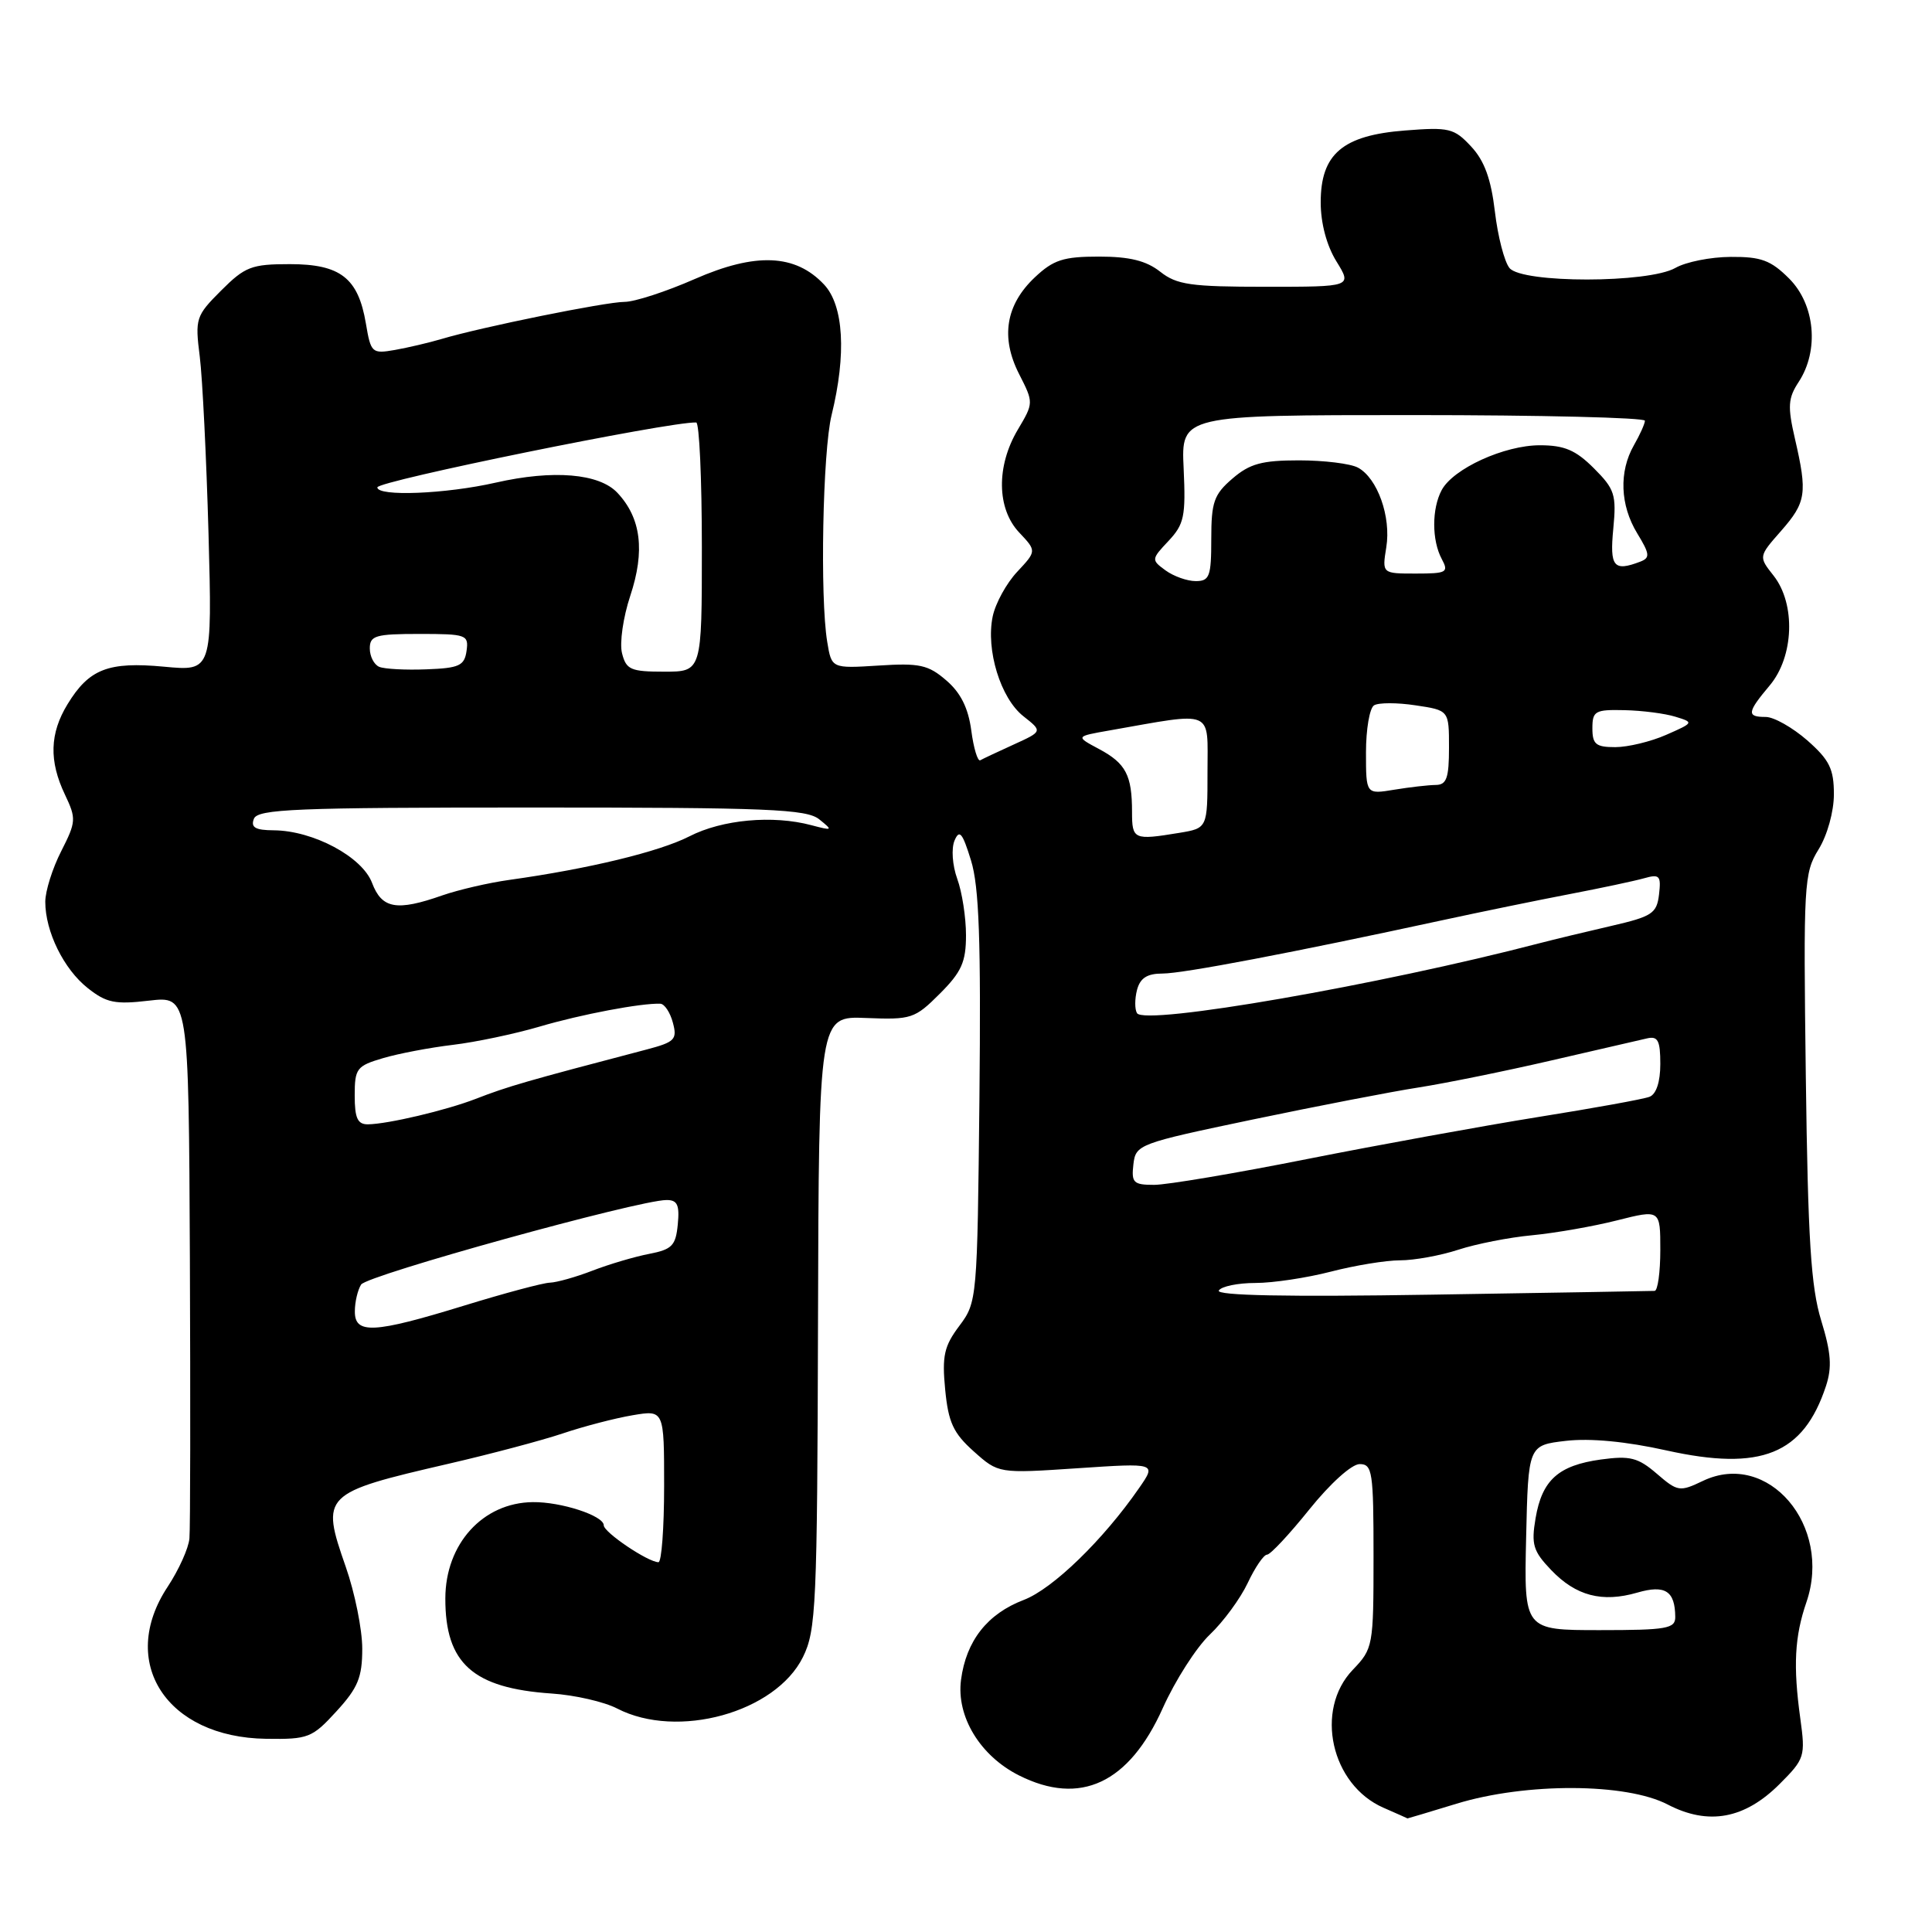 <?xml version="1.0" encoding="UTF-8" standalone="no"?>
<!DOCTYPE svg PUBLIC "-//W3C//DTD SVG 1.1//EN" "http://www.w3.org/Graphics/SVG/1.1/DTD/svg11.dtd" >
<svg xmlns="http://www.w3.org/2000/svg" xmlns:xlink="http://www.w3.org/1999/xlink" version="1.1" viewBox="0 0 256 256">
 <g >
 <path fill="currentColor"
d=" M 193.00 239.00 C 202.20 236.19 215.48 236.24 220.98 239.11 C 226.37 241.91 231.17 241.03 235.81 236.39 C 239.14 233.06 239.24 232.73 238.55 227.71 C 237.59 220.76 237.79 216.86 239.36 212.30 C 242.83 202.16 234.27 192.12 225.66 196.22 C 222.57 197.70 222.30 197.66 219.53 195.27 C 217.04 193.13 215.99 192.87 212.14 193.39 C 206.49 194.17 204.33 196.11 203.47 201.18 C 202.88 204.66 203.15 205.54 205.54 208.04 C 208.82 211.47 212.29 212.38 216.95 211.03 C 220.64 209.96 221.95 210.80 221.98 214.25 C 222.00 215.80 220.86 216.00 211.97 216.00 C 201.94 216.00 201.94 216.00 202.22 203.75 C 202.50 191.50 202.50 191.50 207.50 190.92 C 210.71 190.55 215.48 191.00 220.82 192.19 C 233.36 194.97 238.96 192.72 241.95 183.66 C 242.77 181.16 242.63 179.25 241.32 174.98 C 239.96 170.56 239.56 164.29 239.28 142.67 C 238.95 117.12 239.03 115.68 240.97 112.55 C 242.13 110.67 243.00 107.54 243.00 105.24 C 243.00 101.88 242.41 100.69 239.47 98.10 C 237.52 96.40 235.05 95.00 233.97 95.00 C 231.41 95.00 231.49 94.40 234.50 90.82 C 237.71 87.00 237.96 80.03 235.01 76.28 C 233.01 73.75 233.01 73.75 236.01 70.34 C 239.33 66.55 239.51 65.37 237.84 58.14 C 236.85 53.85 236.92 52.76 238.34 50.60 C 241.07 46.43 240.51 40.36 237.08 36.92 C 234.64 34.48 233.35 34.01 229.33 34.04 C 226.67 34.05 223.38 34.71 222.00 35.50 C 218.43 37.54 201.70 37.55 200.02 35.52 C 199.34 34.70 198.47 31.33 198.08 28.03 C 197.57 23.71 196.69 21.29 194.93 19.41 C 192.68 16.99 192.02 16.83 186.18 17.29 C 177.90 17.93 175.00 20.40 175.00 26.81 C 175.00 29.58 175.79 32.54 177.08 34.63 C 179.16 38.00 179.16 38.00 167.72 38.00 C 157.78 38.00 155.93 37.74 153.73 36.00 C 151.87 34.54 149.67 34.00 145.61 34.00 C 140.90 34.00 139.58 34.43 137.12 36.75 C 133.26 40.39 132.56 44.71 135.04 49.57 C 136.97 53.36 136.97 53.39 134.86 56.94 C 132.00 61.76 132.07 67.39 135.04 70.55 C 137.36 73.01 137.36 73.01 134.79 75.76 C 133.37 77.27 131.91 79.92 131.54 81.67 C 130.61 86.11 132.58 92.52 135.60 94.90 C 138.15 96.91 138.15 96.91 134.33 98.65 C 132.22 99.61 130.22 100.55 129.89 100.74 C 129.55 100.92 129.01 99.15 128.70 96.79 C 128.30 93.81 127.29 91.78 125.38 90.15 C 123.00 88.09 121.84 87.84 116.42 88.19 C 110.19 88.58 110.19 88.58 109.61 85.04 C 108.64 79.17 109.01 59.81 110.19 55.00 C 112.17 46.92 111.80 40.48 109.19 37.70 C 105.39 33.65 100.13 33.43 92.04 36.98 C 88.26 38.64 84.08 40.00 82.76 40.00 C 80.27 40.00 63.75 43.35 58.50 44.92 C 56.85 45.41 54.07 46.06 52.33 46.37 C 49.28 46.90 49.14 46.77 48.48 42.85 C 47.46 36.83 45.11 35.00 38.40 35.00 C 33.33 35.00 32.47 35.33 29.30 38.50 C 25.95 41.85 25.83 42.20 26.47 47.25 C 26.83 50.14 27.35 60.70 27.63 70.72 C 28.12 88.94 28.12 88.94 21.74 88.34 C 14.34 87.65 11.80 88.64 8.95 93.31 C 6.58 97.19 6.48 100.84 8.61 105.30 C 10.12 108.48 10.09 108.89 8.11 112.79 C 6.95 115.06 6.00 118.08 6.00 119.49 C 6.00 123.44 8.45 128.42 11.63 130.93 C 14.09 132.88 15.25 133.12 19.75 132.59 C 25.00 131.98 25.00 131.98 25.16 166.74 C 25.24 185.86 25.22 202.56 25.10 203.85 C 24.99 205.15 23.69 208.02 22.22 210.25 C 15.60 220.25 22.05 230.22 35.26 230.40 C 40.85 230.48 41.36 230.28 44.58 226.76 C 47.43 223.65 48.00 222.27 48.00 218.45 C 48.00 215.93 47.02 211.06 45.82 207.63 C 42.48 198.05 42.69 197.83 59.50 193.94 C 65.00 192.67 71.78 190.87 74.56 189.94 C 77.34 189.00 81.50 187.92 83.81 187.53 C 88.00 186.82 88.00 186.82 88.00 196.91 C 88.00 202.46 87.66 207.00 87.25 207.00 C 85.86 206.99 80.00 203.04 80.00 202.11 C 80.00 200.84 74.35 198.99 70.60 199.04 C 63.98 199.11 59.02 204.57 59.01 211.80 C 58.99 220.41 62.66 223.69 73.08 224.40 C 76.15 224.60 80.07 225.50 81.78 226.39 C 89.76 230.51 102.76 226.92 106.39 219.58 C 108.14 216.04 108.29 212.82 108.39 175.20 C 108.50 134.63 108.50 134.63 114.78 134.89 C 120.76 135.13 121.22 134.98 124.53 131.67 C 127.41 128.79 128.00 127.47 128.00 123.92 C 128.00 121.57 127.48 118.20 126.84 116.45 C 126.19 114.65 126.04 112.43 126.48 111.38 C 127.13 109.85 127.53 110.34 128.66 114.00 C 129.74 117.48 129.99 124.64 129.78 145.50 C 129.50 172.19 129.47 172.54 127.12 175.68 C 125.10 178.37 124.81 179.66 125.24 184.12 C 125.66 188.47 126.31 189.89 129.03 192.32 C 132.31 195.25 132.31 195.25 142.78 194.55 C 153.24 193.85 153.24 193.85 150.94 197.17 C 146.19 204.04 139.49 210.54 135.65 212.00 C 130.83 213.84 128.02 217.41 127.34 222.59 C 126.70 227.44 129.87 232.66 135.02 235.25 C 143.14 239.33 149.60 236.31 154.08 226.32 C 155.72 222.67 158.52 218.29 160.31 216.59 C 162.10 214.89 164.36 211.81 165.33 209.75 C 166.30 207.69 167.45 206.00 167.89 206.00 C 168.33 206.00 170.85 203.30 173.50 200.00 C 176.25 196.58 179.10 194.00 180.16 194.00 C 181.85 194.00 182.00 195.01 182.00 206.20 C 182.00 218.14 181.94 218.45 179.25 221.26 C 174.15 226.58 176.37 236.51 183.33 239.54 C 185.07 240.30 186.50 240.94 186.50 240.95 C 186.50 240.97 189.43 240.09 193.00 239.00 Z  M 47.02 173.75 C 47.02 172.51 47.40 170.92 47.85 170.21 C 48.64 168.97 84.55 159.03 88.31 159.01 C 89.76 159.00 90.06 159.66 89.81 162.24 C 89.54 165.06 89.05 165.56 86.00 166.15 C 84.08 166.52 80.70 167.52 78.50 168.37 C 76.30 169.22 73.77 169.93 72.87 169.96 C 71.98 169.98 66.86 171.35 61.50 173.00 C 49.50 176.69 46.99 176.82 47.02 173.75 Z  M 161.50 171.00 C 161.84 170.45 164.02 170.00 166.35 170.00 C 168.68 170.00 173.17 169.32 176.34 168.50 C 179.51 167.68 183.63 167.00 185.51 167.00 C 187.39 167.00 190.86 166.37 193.22 165.60 C 195.57 164.83 199.97 163.96 203.00 163.68 C 206.03 163.39 211.09 162.51 214.25 161.71 C 220.00 160.26 220.00 160.26 220.00 165.63 C 220.00 168.58 219.66 171.02 219.25 171.05 C 218.84 171.07 205.53 171.30 189.69 171.55 C 170.54 171.86 161.08 171.67 161.50 171.00 Z  M 150.18 154.29 C 150.49 151.64 150.83 151.52 166.00 148.34 C 174.53 146.56 184.43 144.64 188.00 144.09 C 191.57 143.53 199.45 141.93 205.50 140.53 C 211.55 139.13 217.29 137.81 218.25 137.59 C 219.68 137.26 220.00 137.88 220.00 140.99 C 220.00 143.36 219.46 144.99 218.57 145.33 C 217.79 145.64 211.15 146.84 203.82 148.01 C 196.49 149.19 182.74 151.69 173.25 153.57 C 163.76 155.46 154.62 157.00 152.93 157.00 C 150.19 157.00 149.90 156.72 150.18 154.29 Z  M 47.00 145.16 C 47.00 141.58 47.26 141.24 50.75 140.21 C 52.81 139.60 56.98 138.81 60.00 138.45 C 63.02 138.09 68.20 137.00 71.50 136.03 C 76.98 134.41 85.03 132.89 87.50 133.00 C 88.05 133.02 88.80 134.15 89.16 135.51 C 89.76 137.74 89.42 138.08 85.66 139.07 C 69.70 143.26 67.32 143.94 63.00 145.62 C 59.08 147.13 51.42 148.94 48.75 148.98 C 47.38 148.99 47.00 148.16 47.00 145.16 Z  M 150.66 134.25 C 150.35 133.75 150.35 132.37 150.66 131.17 C 151.08 129.59 152.00 129.00 154.04 129.00 C 156.75 129.00 171.38 126.21 191.00 121.96 C 196.22 120.83 203.88 119.26 208.00 118.47 C 212.12 117.68 216.55 116.74 217.83 116.38 C 219.91 115.79 220.12 116.02 219.83 118.52 C 219.53 121.04 218.92 121.44 213.50 122.69 C 210.20 123.45 205.93 124.48 204.00 124.98 C 182.81 130.51 151.68 135.92 150.66 134.25 Z  M 49.30 116.99 C 48.00 113.53 41.50 110.06 36.28 110.02 C 33.84 110.01 33.20 109.64 33.64 108.50 C 34.14 107.20 39.16 107.00 70.42 107.00 C 101.80 107.00 106.88 107.21 108.56 108.57 C 110.40 110.05 110.34 110.09 107.50 109.34 C 102.40 107.98 95.69 108.59 91.35 110.82 C 87.35 112.86 78.02 115.12 67.50 116.59 C 64.75 116.97 60.76 117.90 58.62 118.64 C 52.56 120.77 50.60 120.42 49.30 116.99 Z  M 150.00 107.58 C 150.00 102.71 149.18 101.15 145.63 99.25 C 142.50 97.58 142.50 97.58 147.00 96.79 C 161.04 94.32 160.00 93.89 160.00 102.24 C 160.00 109.74 160.00 109.74 156.25 110.36 C 150.23 111.35 150.00 111.25 150.00 107.58 Z  M 181.00 99.69 C 181.00 96.63 181.48 93.82 182.07 93.46 C 182.66 93.09 185.14 93.09 187.57 93.46 C 192.00 94.12 192.00 94.12 192.00 99.06 C 192.00 103.09 191.68 104.00 190.25 104.01 C 189.29 104.02 186.81 104.30 184.75 104.64 C 181.00 105.26 181.00 105.26 181.00 99.69 Z  M 211.00 96.50 C 211.00 94.21 211.36 94.01 215.25 94.10 C 217.59 94.15 220.62 94.54 222.00 94.97 C 224.46 95.72 224.45 95.76 220.78 97.37 C 218.74 98.27 215.70 99.00 214.03 99.00 C 211.46 99.00 211.00 98.62 211.00 96.50 Z  M 50.25 88.36 C 49.56 88.07 49.00 86.97 49.00 85.92 C 49.00 84.22 49.76 84.00 55.57 84.00 C 61.81 84.00 62.12 84.11 61.82 86.25 C 61.54 88.21 60.85 88.53 56.50 88.69 C 53.75 88.80 50.94 88.65 50.25 88.36 Z  M 82.42 86.55 C 82.08 85.20 82.57 81.79 83.51 78.96 C 85.49 73.00 84.95 68.64 81.81 65.30 C 79.40 62.73 73.31 62.22 65.69 63.95 C 59.07 65.46 50.00 65.82 50.00 64.58 C 50.00 63.74 88.67 55.86 92.25 55.98 C 92.66 55.99 93.00 63.42 93.00 72.50 C 93.00 89.00 93.00 89.00 88.02 89.00 C 83.57 89.00 82.97 88.74 82.42 86.55 Z  M 154.44 75.58 C 152.54 74.19 152.54 74.11 154.84 71.67 C 156.91 69.46 157.13 68.41 156.84 62.09 C 156.50 55.00 156.50 55.00 187.25 55.00 C 204.16 55.00 217.98 55.34 217.96 55.75 C 217.95 56.16 217.29 57.62 216.50 59.00 C 214.50 62.50 214.67 66.94 216.94 70.67 C 218.61 73.41 218.67 73.91 217.35 74.42 C 213.82 75.77 213.28 75.12 213.77 70.05 C 214.20 65.55 213.96 64.81 211.20 62.05 C 208.79 59.64 207.29 59.00 204.04 59.00 C 199.33 59.00 192.56 62.09 191.03 64.94 C 189.71 67.41 189.71 71.59 191.04 74.07 C 191.99 75.84 191.71 76.00 187.60 76.00 C 183.13 76.00 183.13 76.00 183.69 72.52 C 184.35 68.48 182.52 63.35 179.93 61.96 C 178.94 61.43 175.43 61.00 172.12 61.00 C 167.21 61.00 165.60 61.44 163.31 63.41 C 160.85 65.52 160.50 66.53 160.50 71.41 C 160.50 76.39 160.27 77.00 158.44 77.00 C 157.31 77.00 155.51 76.36 154.44 75.58 Z "/>
</g>
</svg>